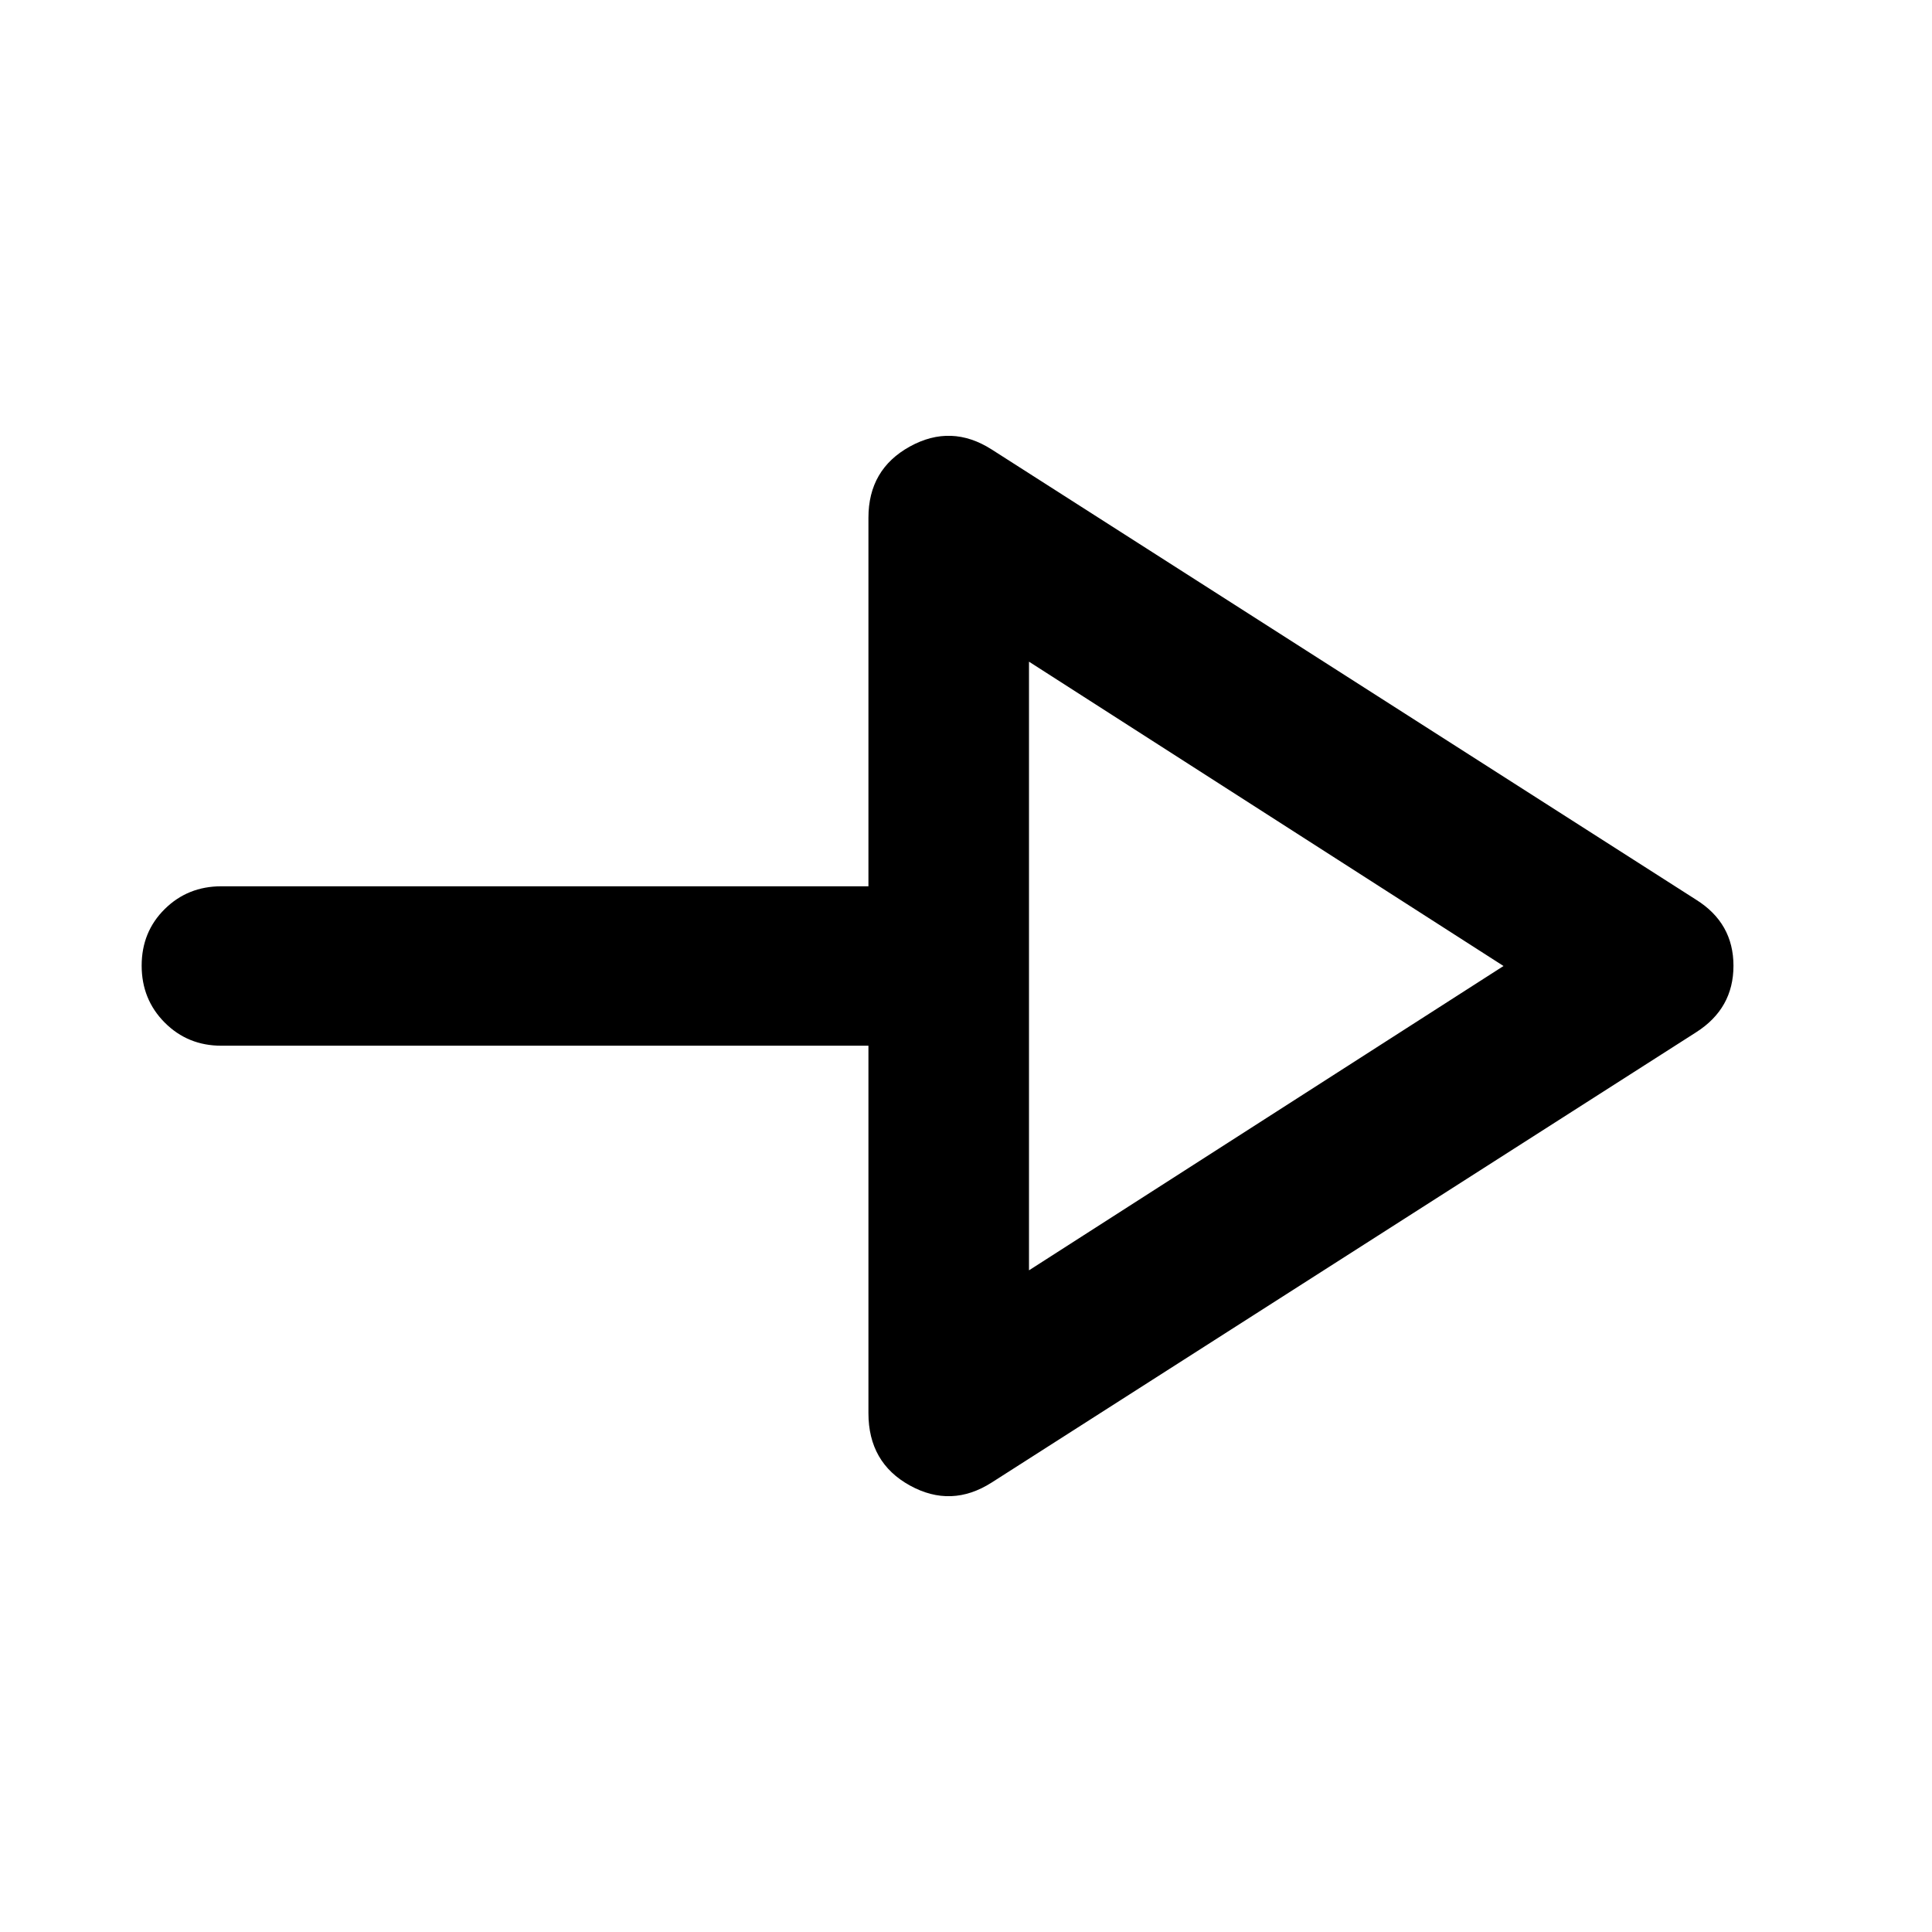 <svg xmlns="http://www.w3.org/2000/svg" width="48" height="48" viewBox="0 -960 960 960"><path d="M492.78-223.35q-20.08 12.83-40.67 1.48-20.59-11.36-20.59-35.96v-182.56H110q-16.71 0-28.16-11.5t-11.45-28.29q0-16.78 11.45-28.1 11.45-11.33 28.16-11.33h321.52v-183.13q0-24.03 20.59-35.39 20.59-11.35 40.67 1.48l350.05 223.74q18.52 11.61 18.52 32.8 0 21.2-18.52 33.02L492.78-223.35Zm18.52-105.43L747.09-480 511.3-631.22v302.44Zm0-151.22Z"/></svg>